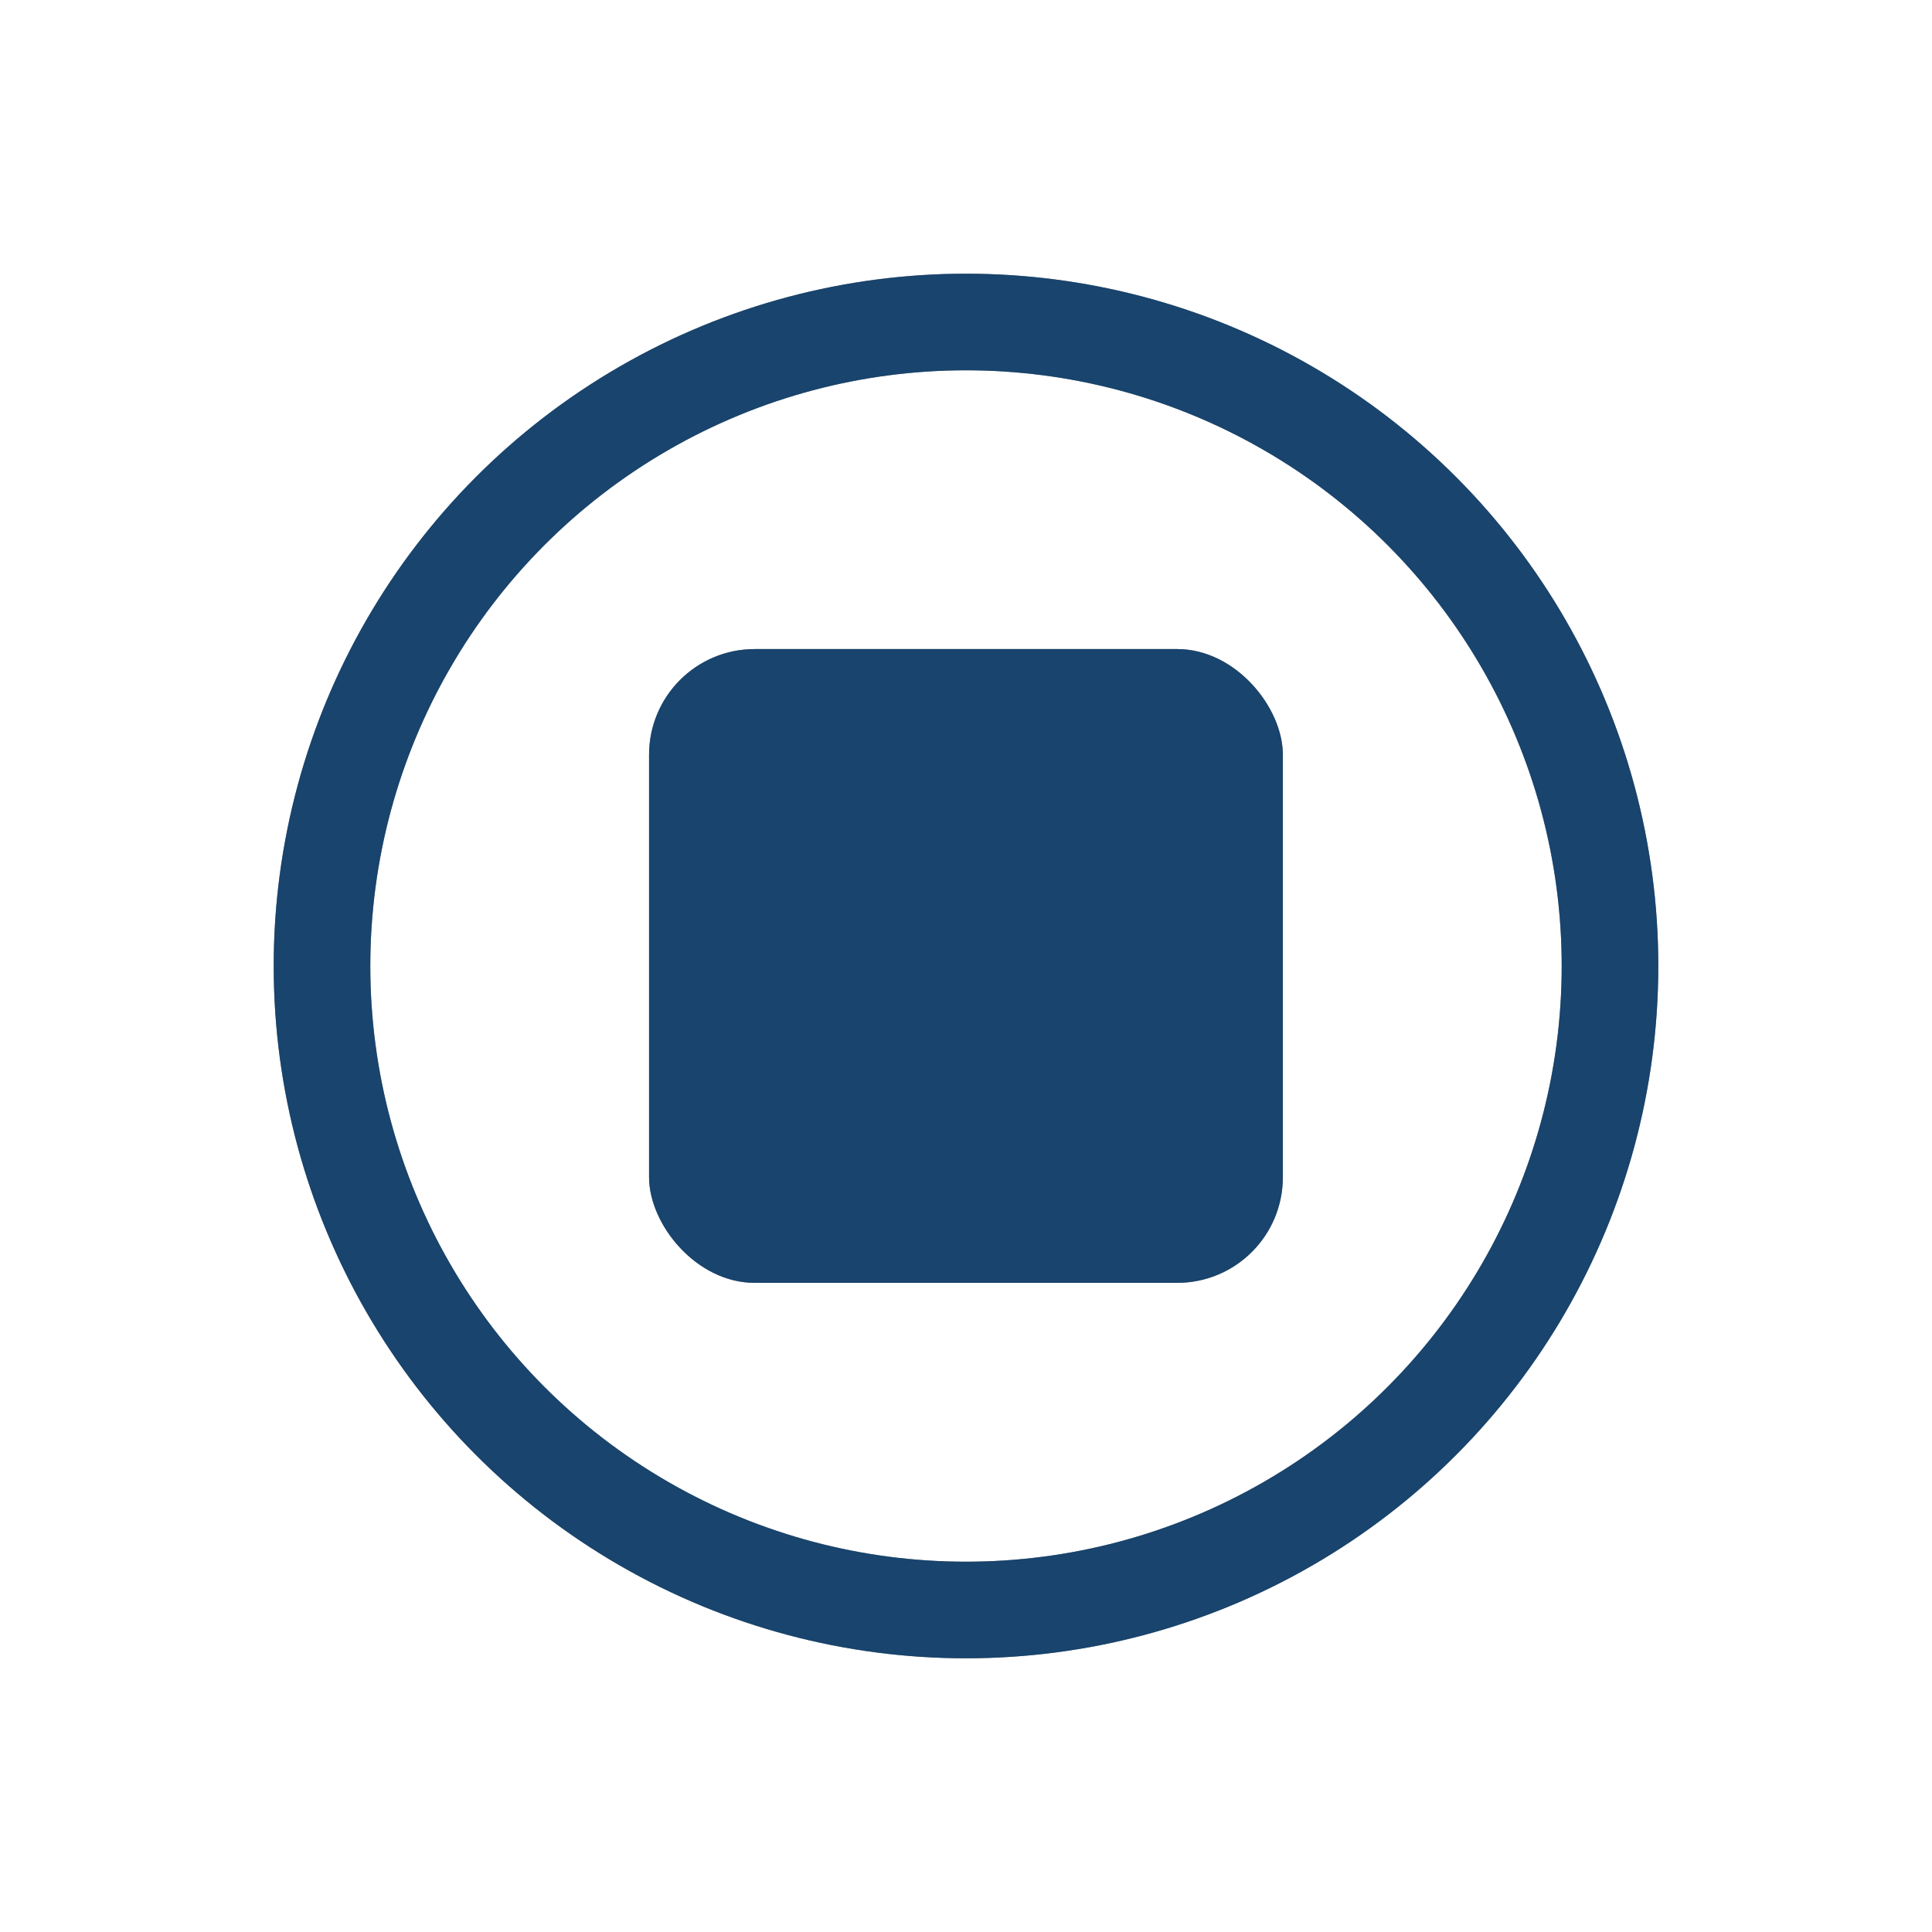 <?xml version="1.0" encoding="UTF-8" standalone="no"?>
<svg xmlns:inkscape="http://www.inkscape.org/namespaces/inkscape" xmlns:sodipodi="http://sodipodi.sourceforge.net/DTD/sodipodi-0.dtd" xmlns="http://www.w3.org/2000/svg" xmlns:svg="http://www.w3.org/2000/svg" width="24" height="24" viewBox="0 0 24 24" fill="none" version="1.1" id="svg2" sodipodi:docname="media-playback-stopped.svg" inkscape:version="1.4 (e7c3feb100, 2024-10-09)">
  <defs id="defs1">
    <style id="current-color-scheme" type="text/css">
      .ColorScheme-Text { color:#e6f0f5; }
      .ColorScheme-Highlight { color:#2179cb; }
      .ColorScheme-Background { color:#e4e4e4; }
    </style>
  </defs>
  <sodipodi:namedview id="namedview2" pagecolor="#ffffff" bordercolor="#000000" borderopacity="0.25" inkscape:showpageshadow="2" inkscape:pageopacity="0.0" inkscape:pagecheckerboard="0" inkscape:deskcolor="#d1d1d1" inkscape:zoom="30.958333" inkscape:cx="11.983849" inkscape:cy="12" inkscape:window-width="1920" inkscape:window-height="952" inkscape:window-x="0" inkscape:window-y="0" inkscape:window-maximized="1" inkscape:current-layer="svg2"/>
  <g clip-path="url(#clip0_964_115)" id="g1">
    <circle cx="12" cy="12" r="8" stroke="#111111" stroke-width="1.2" id="circle1"/>
    <rect x="8.063" y="8.063" width="7.873" height="7.873" rx="1.312" fill="#111111" stroke="#111111" stroke-width="1.575" id="rect1" style="stroke:none"/>
    <circle cx="12" cy="12" r="8" style="stroke:currentColor;opacity:0.5;stroke-width:1.2" class="ColorScheme-Highlight" stroke-width="1.2" id="circle1"/>
    <rect x="8.063" y="8.063" width="7.873" height="7.873" rx="1.312" id="rect1" style="fill:currentColor;opacity:0.5;stroke-width:1.2" class="ColorScheme-Highlight"/>
  </g>
  <defs id="defs2">
    <clipPath id="clip0_964_115">
      <rect width="24" height="24" fill="white" id="rect2"/>
    </clipPath>
  </defs>
</svg>
